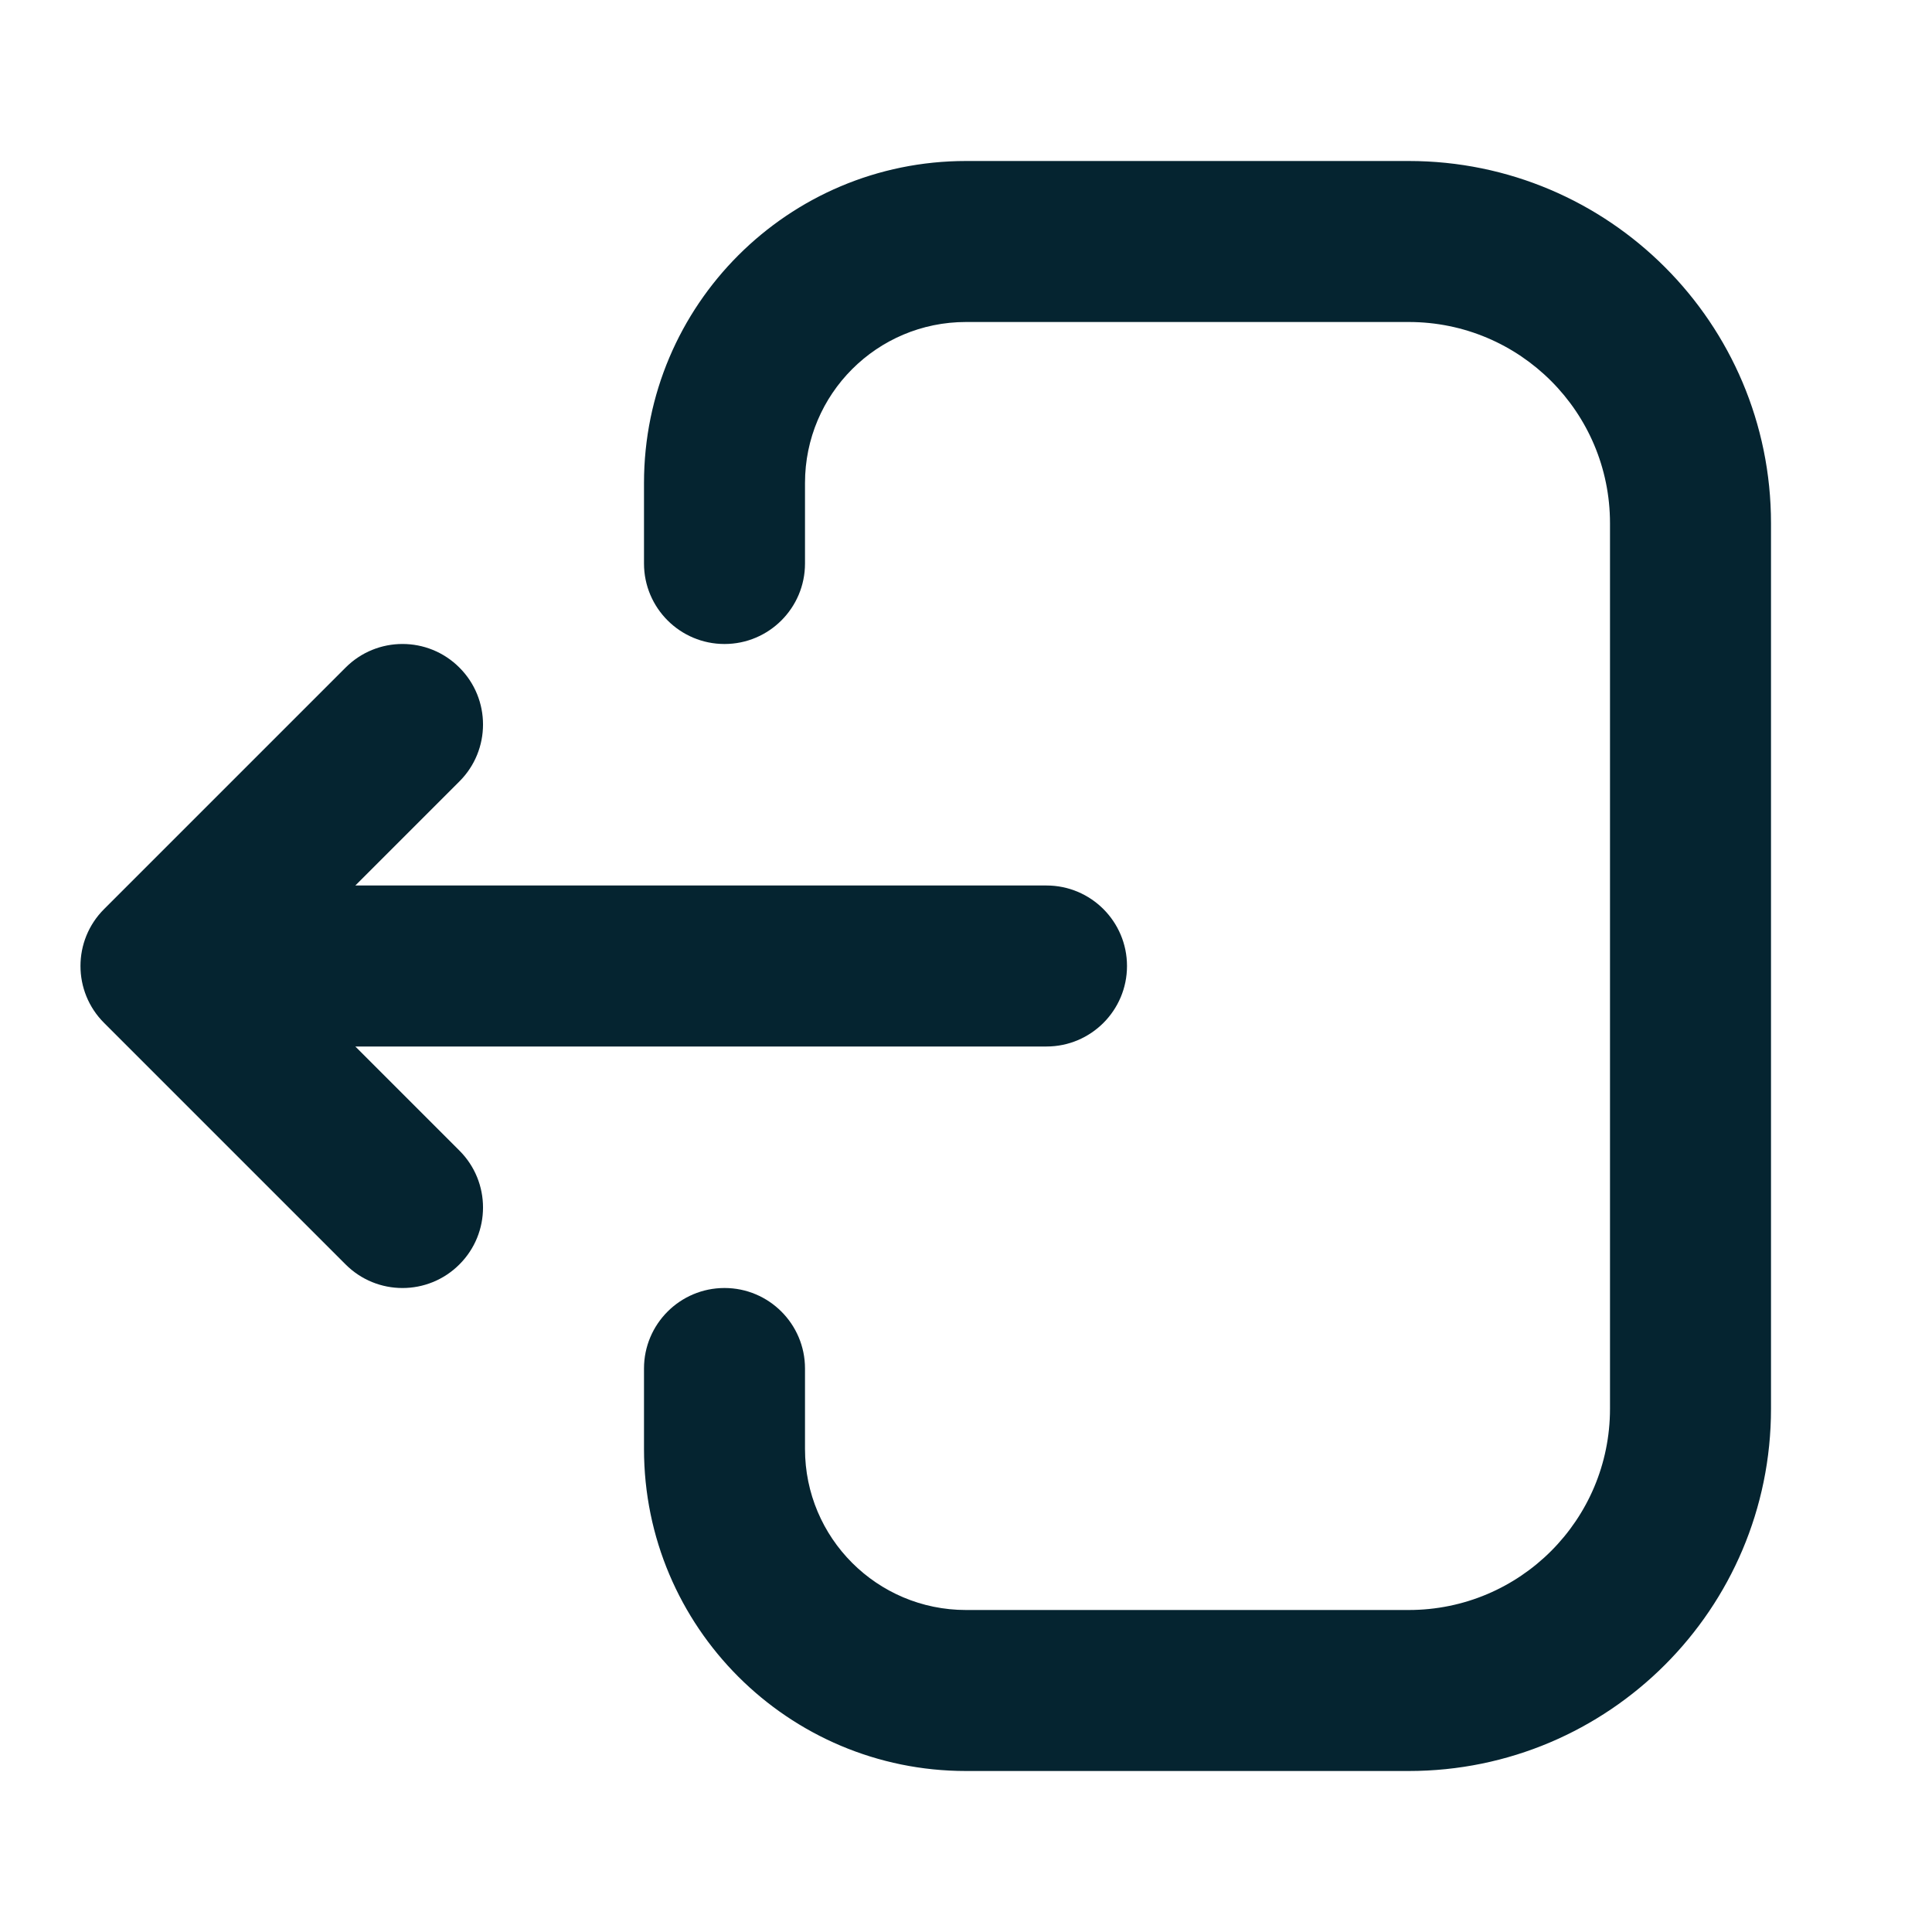 <svg width="24" height="24" viewBox="0 0 24 24" fill="none" xmlns="http://www.w3.org/2000/svg">
<path fill-rule="evenodd" clip-rule="evenodd" d="M22 17.5C22 19.985 19.985 22 17.5 22H12C9.791 22 8 20.209 8 18V17C8 16.448 8.448 16 9 16C9.552 16 10 16.448 10 17V18C10 19.105 10.895 20 12 20H17.5C18.881 20 20 18.881 20 17.5L20 6.5C20 5.119 18.881 4 17.5 4H12C10.895 4 10 4.895 10 6V7C10 7.552 9.552 8 9 8C8.448 8 8 7.552 8 7V6C8 3.791 9.791 2 12 2H17.5C19.985 2 22 4.015 22 6.5L22 17.5ZM5.707 15.707C5.317 16.098 4.683 16.098 4.293 15.707L1.293 12.707C0.902 12.317 0.902 11.683 1.293 11.293L4.293 8.293C4.683 7.902 5.317 7.902 5.707 8.293C6.098 8.683 6.098 9.317 5.707 9.707L4.414 11H13C13.552 11 14 11.448 14 12C14 12.552 13.552 13 13 13H4.414L5.707 14.293C6.098 14.683 6.098 15.317 5.707 15.707Z" fill="#052430"/>
</svg>
